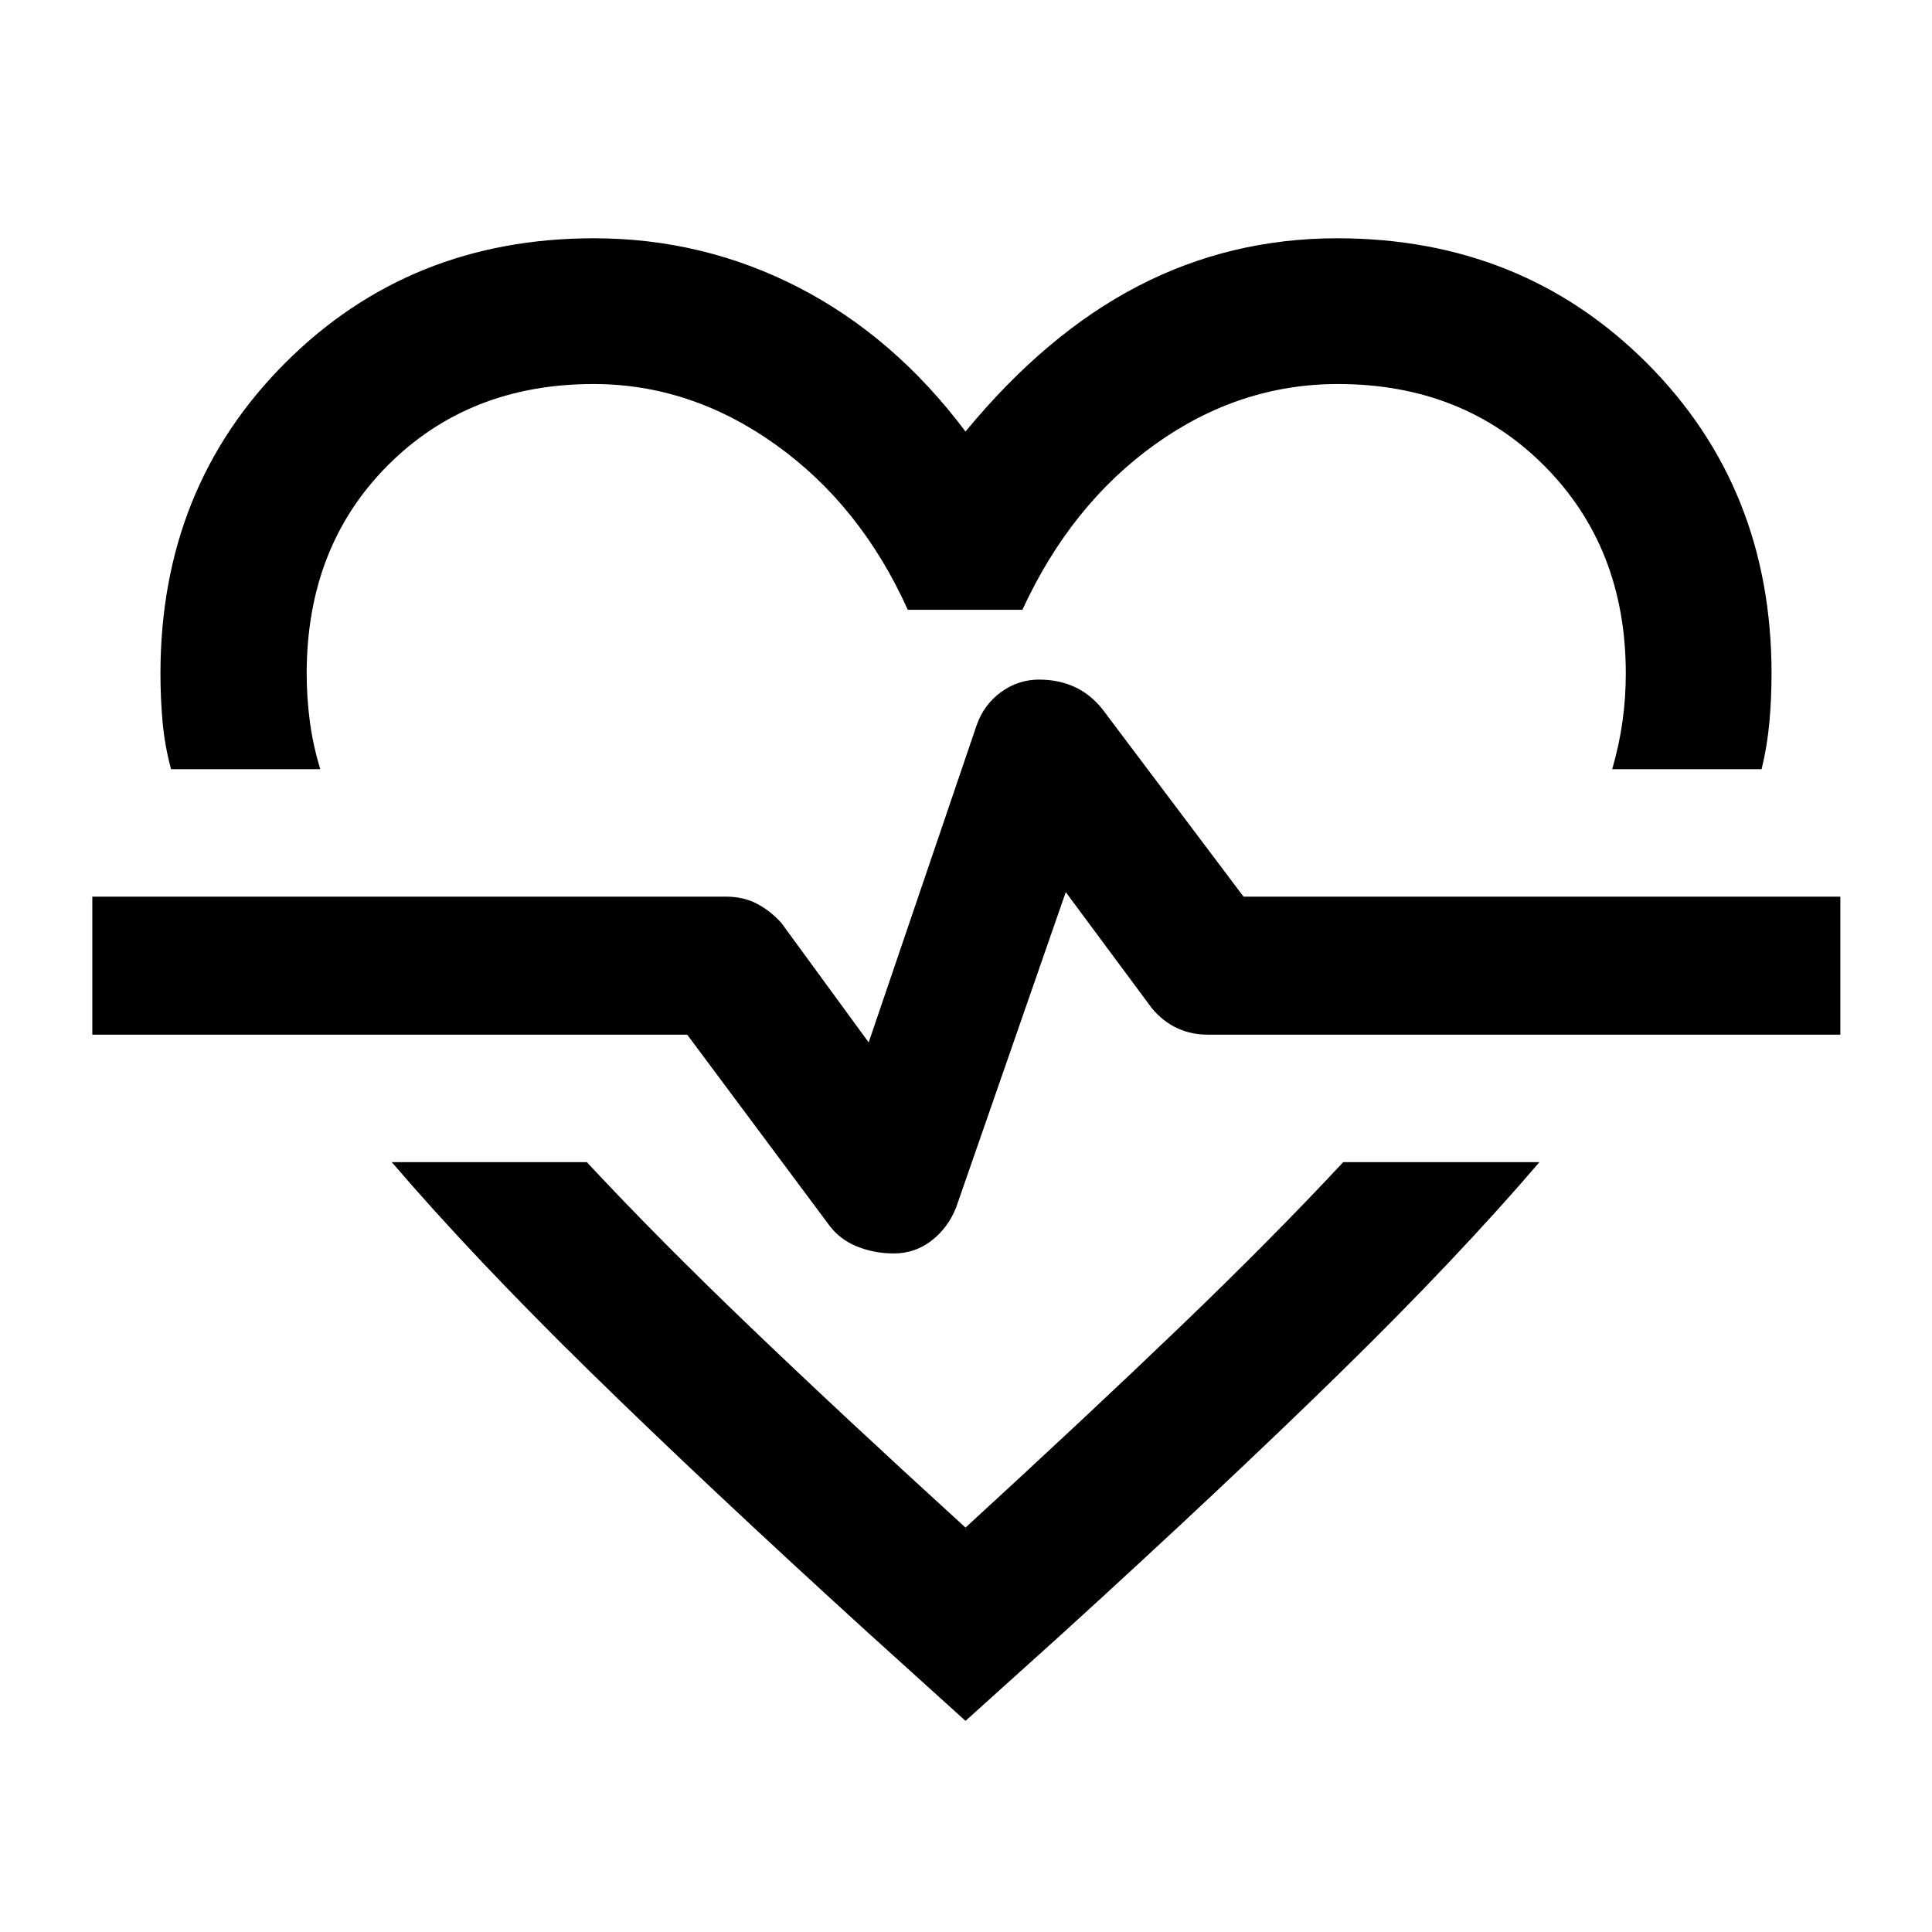 <svg xmlns="http://www.w3.org/2000/svg" height="40" viewBox="0 -960 960 960" width="40"><path d="M295.09-841.6q54.37 0 101.91 24.53 47.54 24.54 82.76 71.5 40.06-48.63 85.83-72.33 45.77-23.7 98.84-23.7 91.87 0 153.86 61.99 61.98 62 61.98 154.28 0 12.22-1.05 24.01-1.05 11.8-3.88 23.52h-74.25q3.43-11.72 5.1-23.6 1.66-11.88 1.66-23.93 0-62.55-40.47-103.2-40.47-40.65-102.59-40.65-48.9 0-90.75 29.91t-66.02 82.26h-56.95q-23.38-51.84-65.58-82-42.19-30.17-90.58-30.17-61.89 0-102.2 40.4-40.32 40.41-40.32 103.45 0 12.05 1.58 23.93 1.59 11.88 5.18 23.6H84.99q-3.16-11.78-4.21-23.55-1.05-11.78-1.05-23.98 0-92.28 61.93-154.28 61.92-61.99 153.43-61.99ZM194.66-382.54h96.92q35.04 37.64 81.35 82.03 46.31 44.39 106.83 99.56 60.68-55.66 106.66-99.8 45.97-44.15 81.02-81.79h97.51q-40.62 47.42-98.4 104.01-57.78 56.59-138.09 129.72l-48.7 43.9-48.54-43.9q-80.3-73.1-138.15-129.75-57.85-56.66-98.41-103.98Zm249.52 45.37q10.4 0 18.63-6.32 8.22-6.31 12.28-16.52l54.48-156.69 42.89 57.82q5.47 6.5 12.46 9.75 6.99 3.26 15.45 3.26h314.09v-68.59H617.91l-70.37-93.47q-5.97-7.33-13.83-10.86-7.86-3.52-17.43-3.52-10.38 0-18.9 6.23-8.52 6.23-12.09 16.44l-53.65 157.61-43.42-59.42q-5.63-6.17-12.29-9.59-6.66-3.42-15.12-3.42H45.87v68.59h295.61l70.15 94.16q5.39 7.49 14.06 11.01 8.66 3.53 18.49 3.53Zm36.06-148.14Z"/></svg>